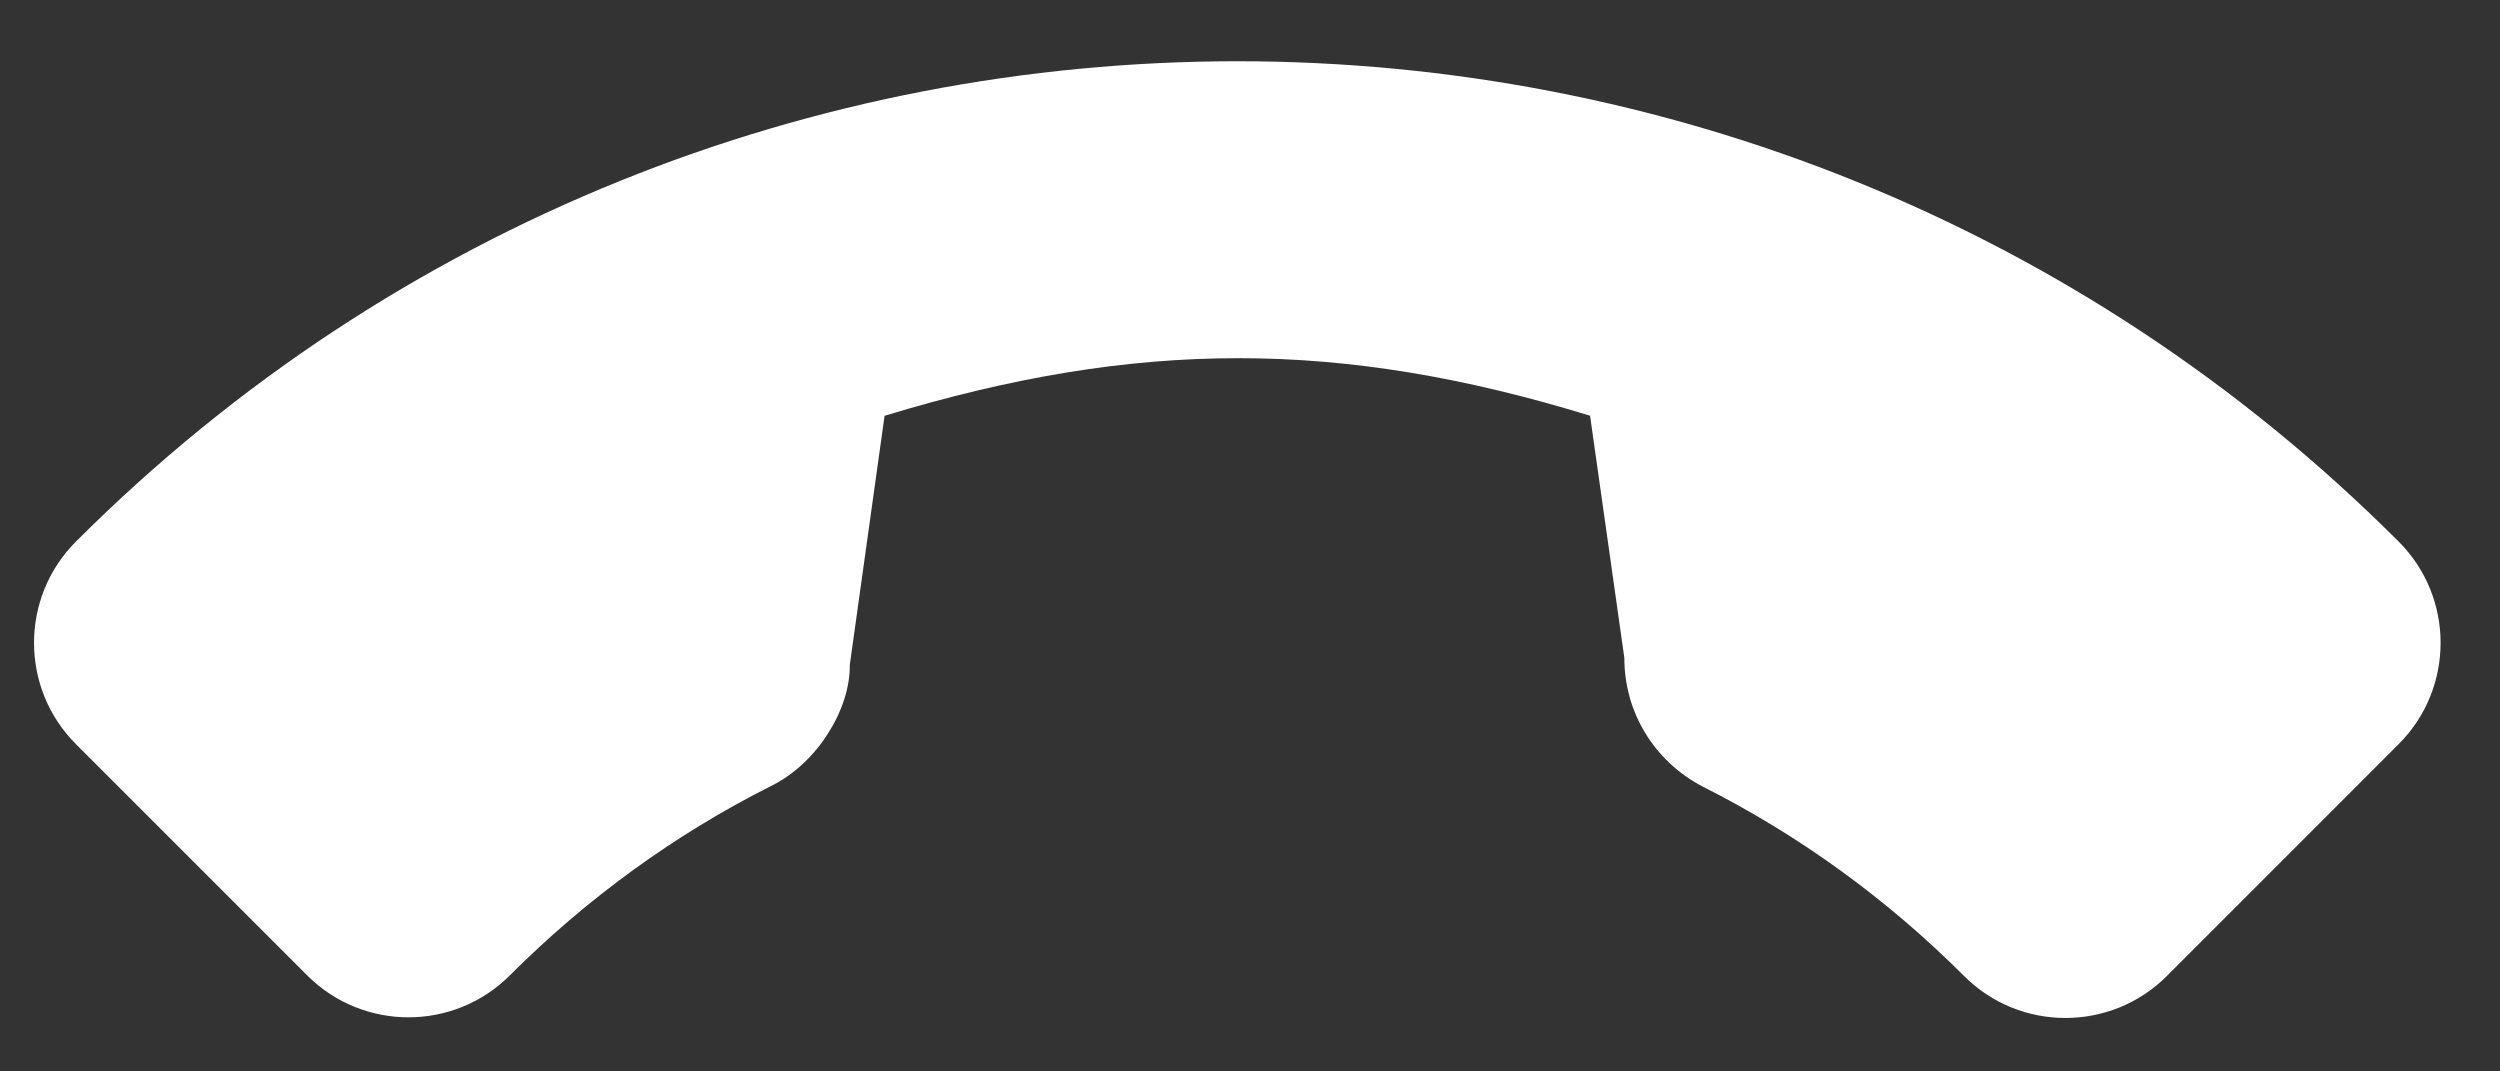 <svg width="35" height="15" viewBox="0 0 35 15" fill="none" xmlns="http://www.w3.org/2000/svg">
<rect x="0" y="0" width="35" height="15" fill="#333333" stroke="none"/>
<path d="M7.137 13.656C8.22 12.573 9.452 11.68 10.791 11.006C11.453 10.681 11.905 9.92 11.897 9.309L12.384 5.821C15.92 4.746 18.759 4.746 22.261 5.82L22.741 9.212C22.74 9.969 23.156 10.656 23.837 11.012C25.183 11.69 26.415 12.582 27.498 13.665C28.28 14.447 29.553 14.447 30.335 13.665L33.581 10.418C34.364 9.636 34.364 8.364 33.581 7.582C24.616 -1.384 10.029 -1.384 1.063 7.582C0.281 8.364 0.281 9.636 1.063 10.418L4.301 13.656C5.083 14.438 6.355 14.438 7.137 13.656Z" fill="white"/>
</svg>
